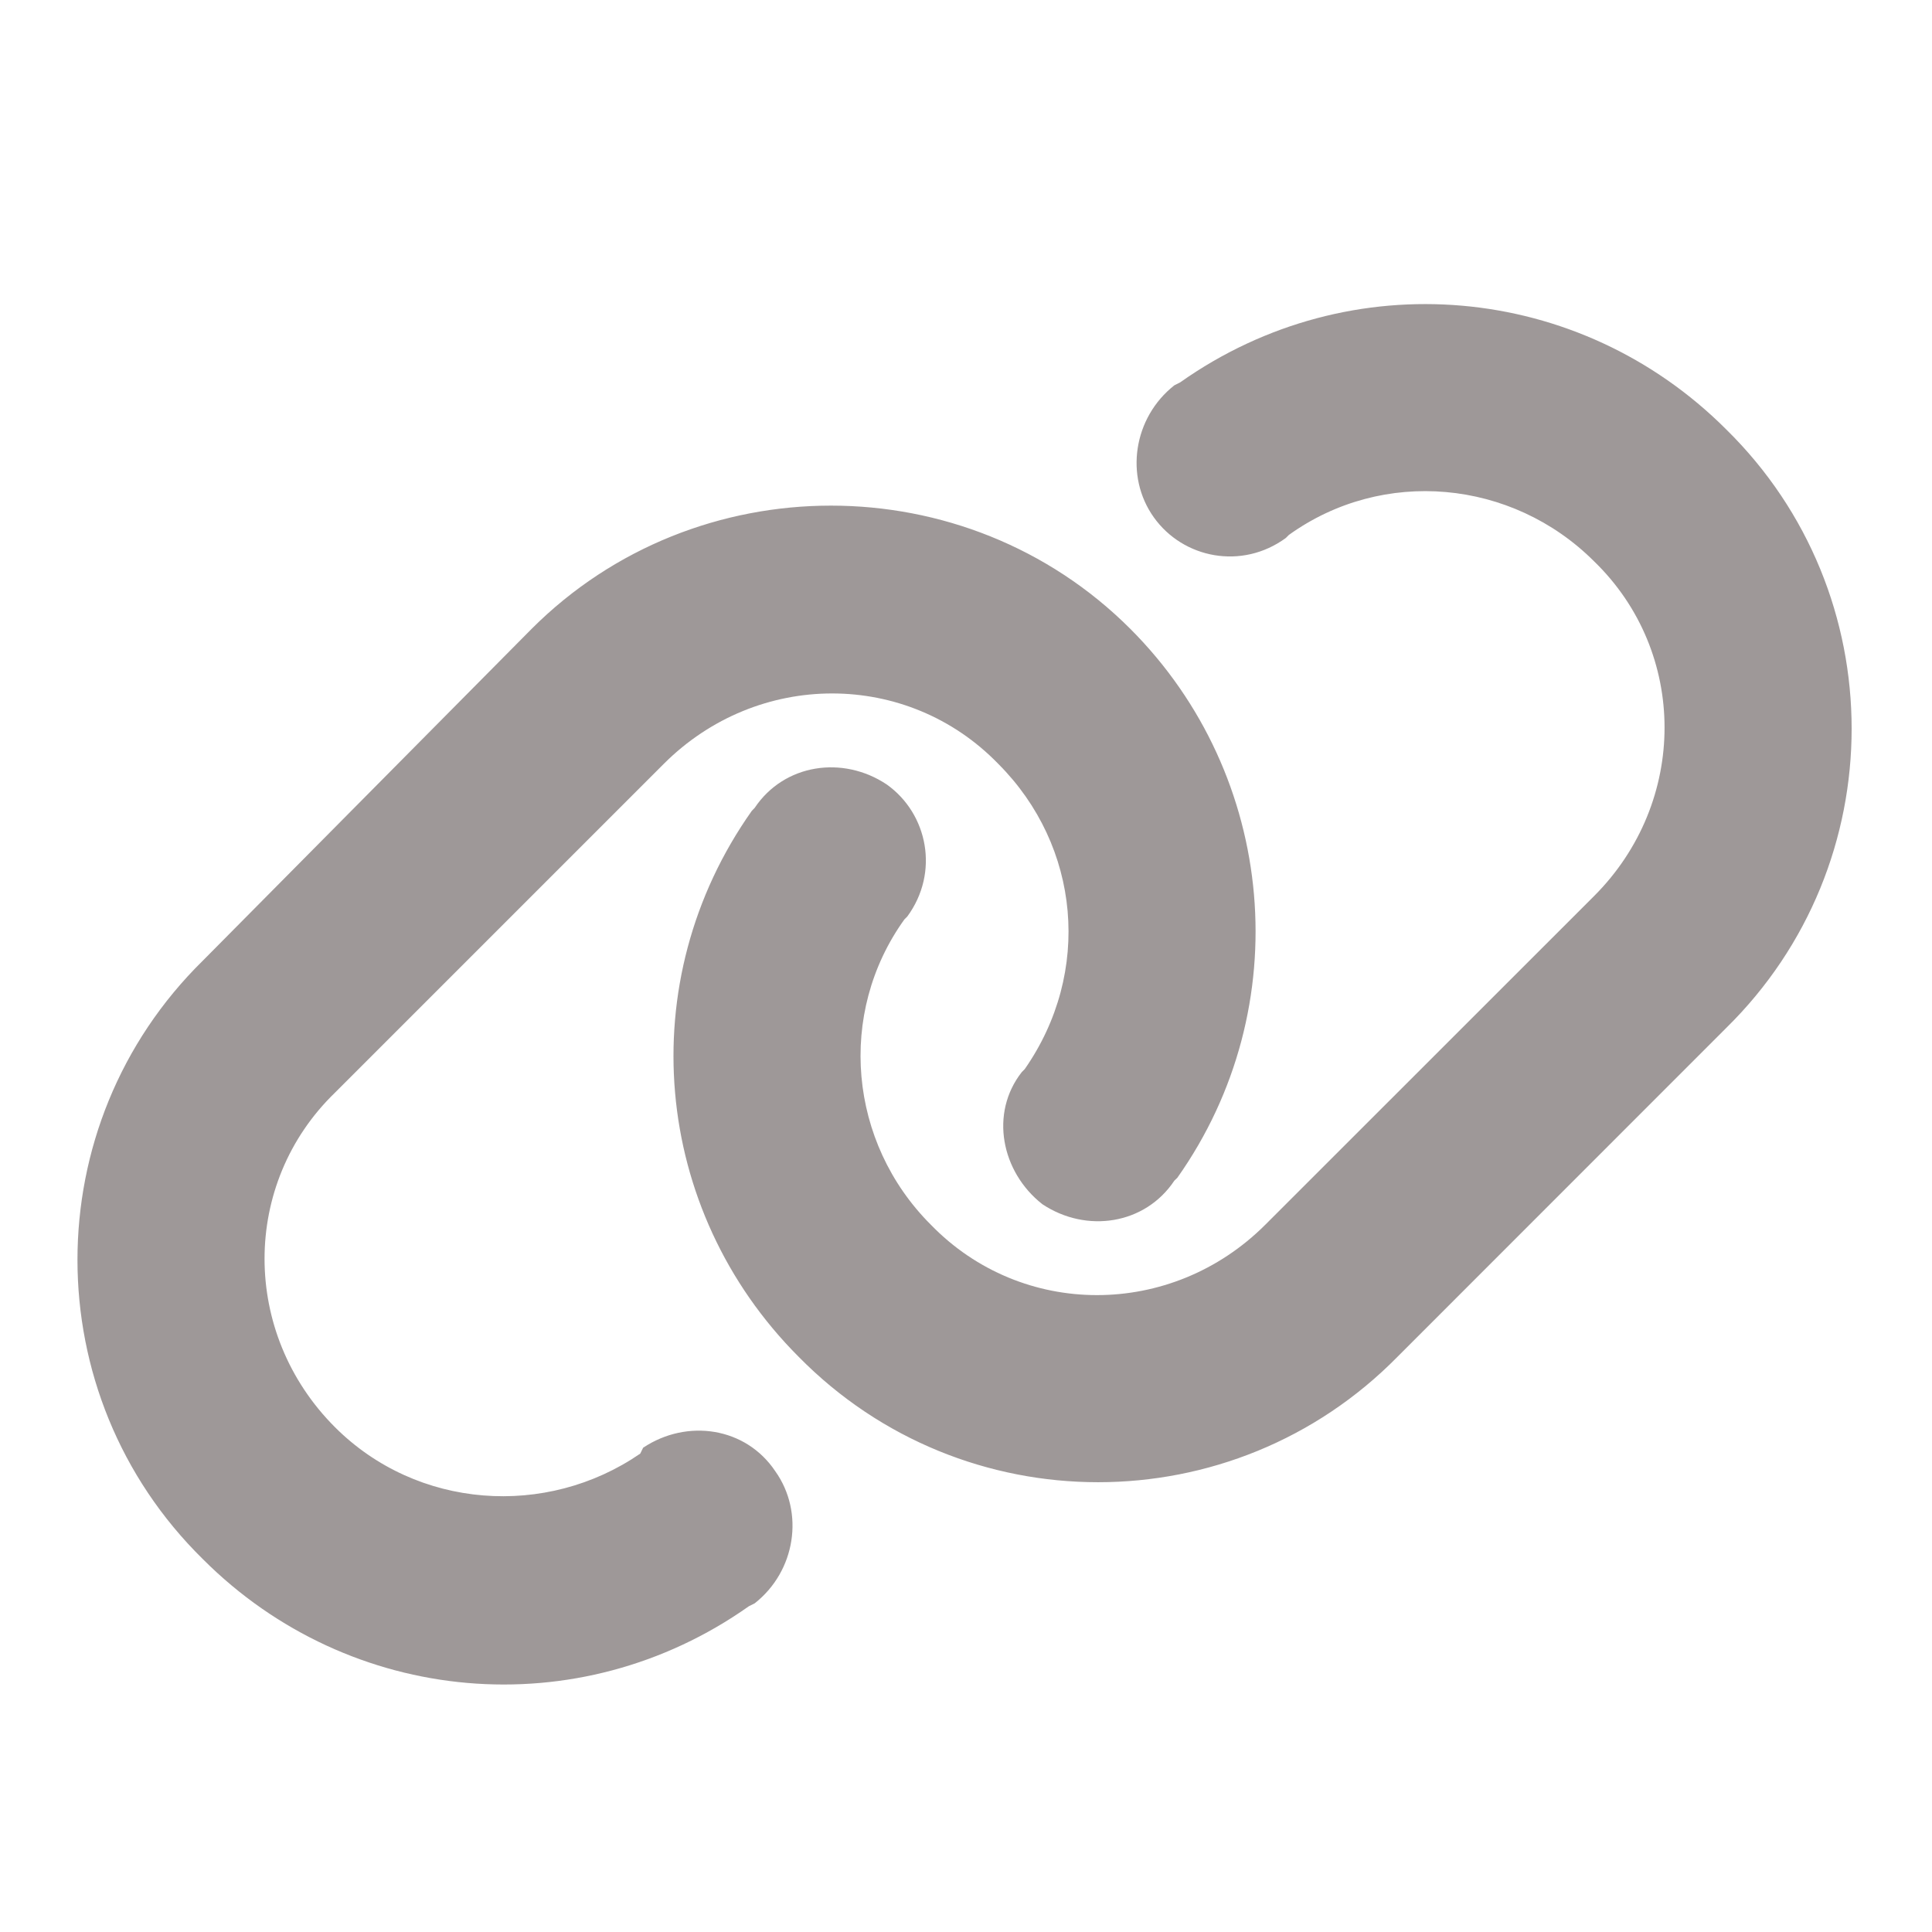 <svg width="14" height="14" viewBox="0 0 18 15" fill="none" xmlns="http://www.w3.org/2000/svg">
<path d="M4.953 4.359C6.484 2.828 9 2.828 10.531 4.359C11.898 5.727 12.09 7.887 10.969 9.473L10.941 9.5C10.668 9.91 10.121 9.992 9.711 9.719C9.328 9.418 9.219 8.871 9.52 8.488L9.547 8.461C10.176 7.559 10.066 6.383 9.301 5.617C8.453 4.742 7.059 4.742 6.184 5.617L3.121 8.68C2.246 9.527 2.246 10.922 3.121 11.797C3.887 12.562 5.09 12.645 5.965 12.043L5.992 11.988C6.402 11.715 6.949 11.797 7.223 12.207C7.496 12.59 7.414 13.137 7.031 13.438L6.977 13.465C5.391 14.586 3.258 14.395 1.891 13.027C0.332 11.496 0.332 8.98 1.891 7.449L4.953 4.359ZM13.02 11.141C11.488 12.699 8.973 12.699 7.441 11.141C6.074 9.773 5.883 7.641 7.004 6.055L7.031 6.027C7.305 5.617 7.852 5.535 8.262 5.809C8.645 6.082 8.754 6.629 8.453 7.039L8.426 7.066C7.797 7.941 7.906 9.145 8.672 9.91C9.52 10.785 10.914 10.785 11.789 9.91L14.852 6.848C15.727 5.973 15.727 4.578 14.852 3.73C14.086 2.965 12.883 2.855 12.008 3.484L11.98 3.512C11.57 3.812 11.023 3.703 10.75 3.32C10.477 2.938 10.559 2.391 10.941 2.09L10.996 2.062C12.582 0.941 14.715 1.133 16.082 2.5C17.641 4.031 17.641 6.547 16.082 8.078L13.02 11.141Z" fill="#3E3232" fill-opacity="0.5"/>
</svg>
